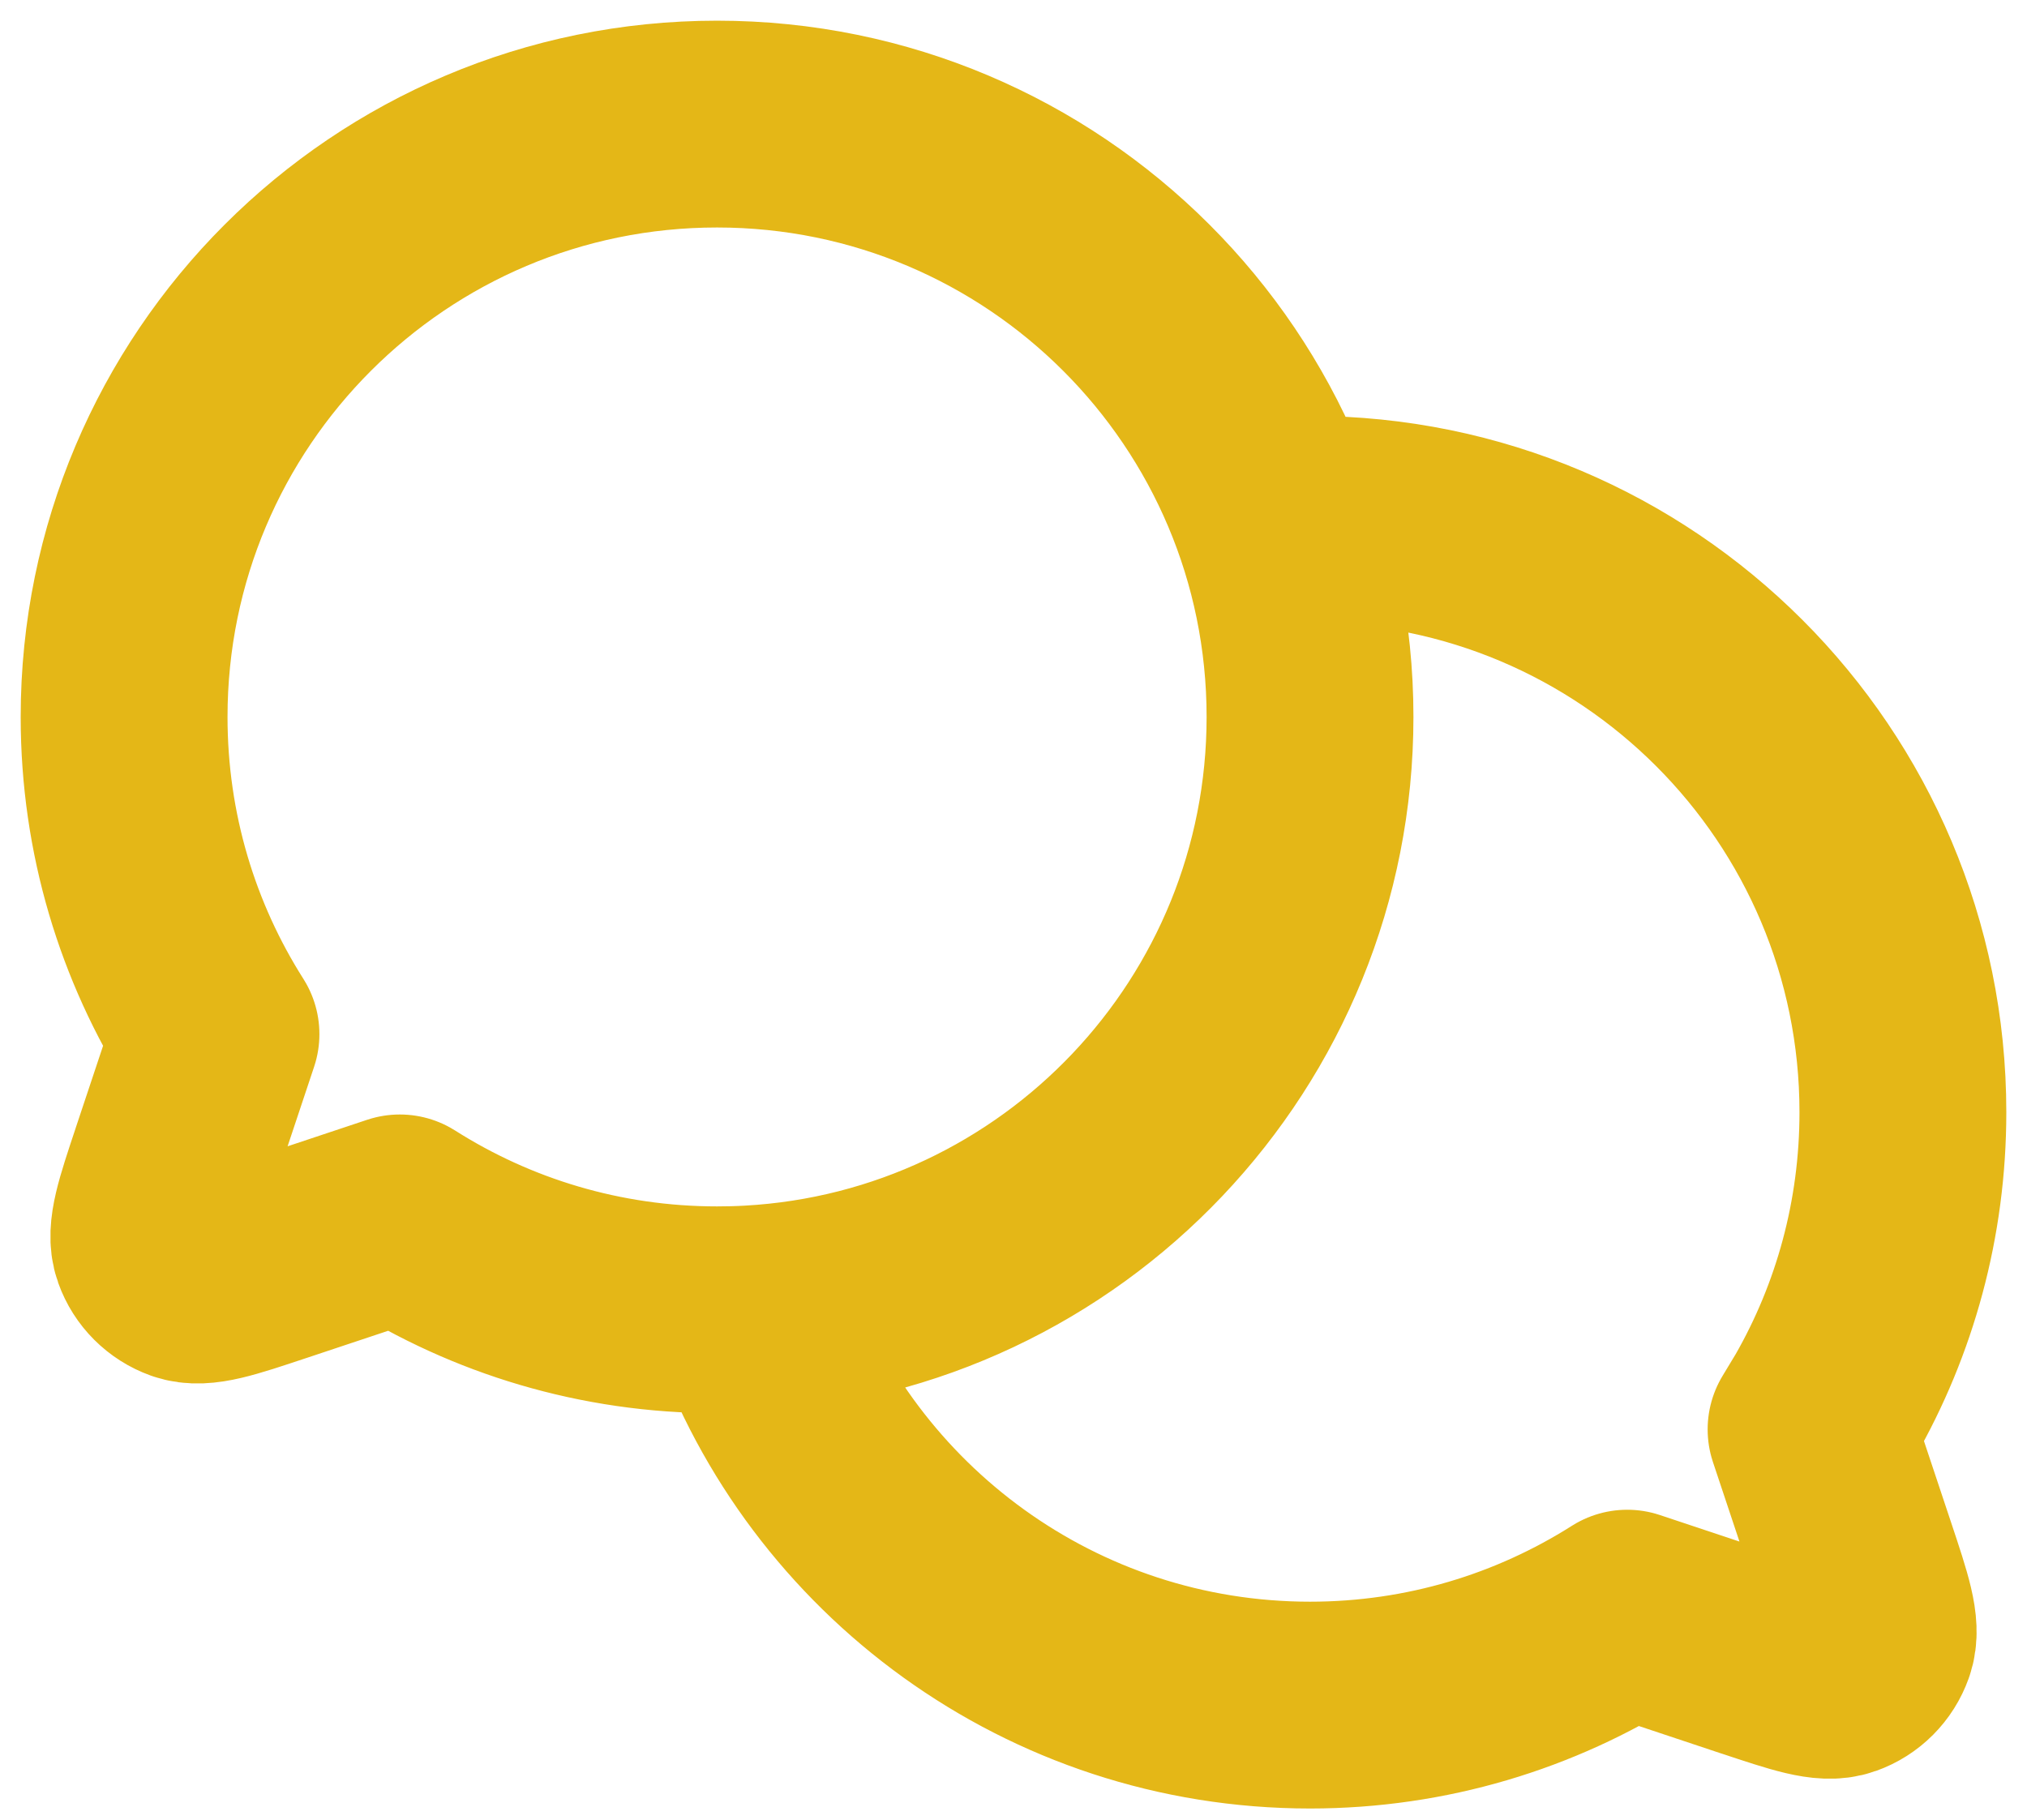 <svg width="49" height="44" viewBox="0 0 49 44" fill="none" xmlns="http://www.w3.org/2000/svg">
<path d="M18.142 31.645C25.682 31.226 31.668 24.979 31.668 17.334C31.668 9.417 25.25 3 17.334 3C9.417 3 3 9.417 3 17.334C3 20.154 3.814 22.785 5.221 25.002L4.208 28.041L4.207 28.046C3.819 29.209 3.625 29.792 3.763 30.179C3.883 30.517 4.151 30.783 4.488 30.904C4.875 31.041 5.453 30.849 6.609 30.463L6.625 30.458L9.665 29.445C11.883 30.852 14.513 31.667 17.334 31.667C17.605 31.667 17.874 31.66 18.142 31.645ZM18.142 31.645C18.141 31.644 18.142 31.645 18.142 31.645ZM18.142 31.645C20.103 37.224 25.418 41.224 31.668 41.224C34.488 41.224 37.118 40.408 39.336 39.001L42.375 40.014L42.381 40.015C43.545 40.403 44.128 40.598 44.515 40.459C44.853 40.339 45.117 40.073 45.237 39.735C45.376 39.347 45.182 38.764 44.793 37.597L43.78 34.558L44.119 33.996C45.318 31.901 46 29.475 46 26.89C46 18.973 39.584 12.556 31.668 12.556L31.131 12.566L30.86 12.579" stroke="#E4B717" stroke-width="5" stroke-linecap="round" stroke-linejoin="round"/>
</svg>
